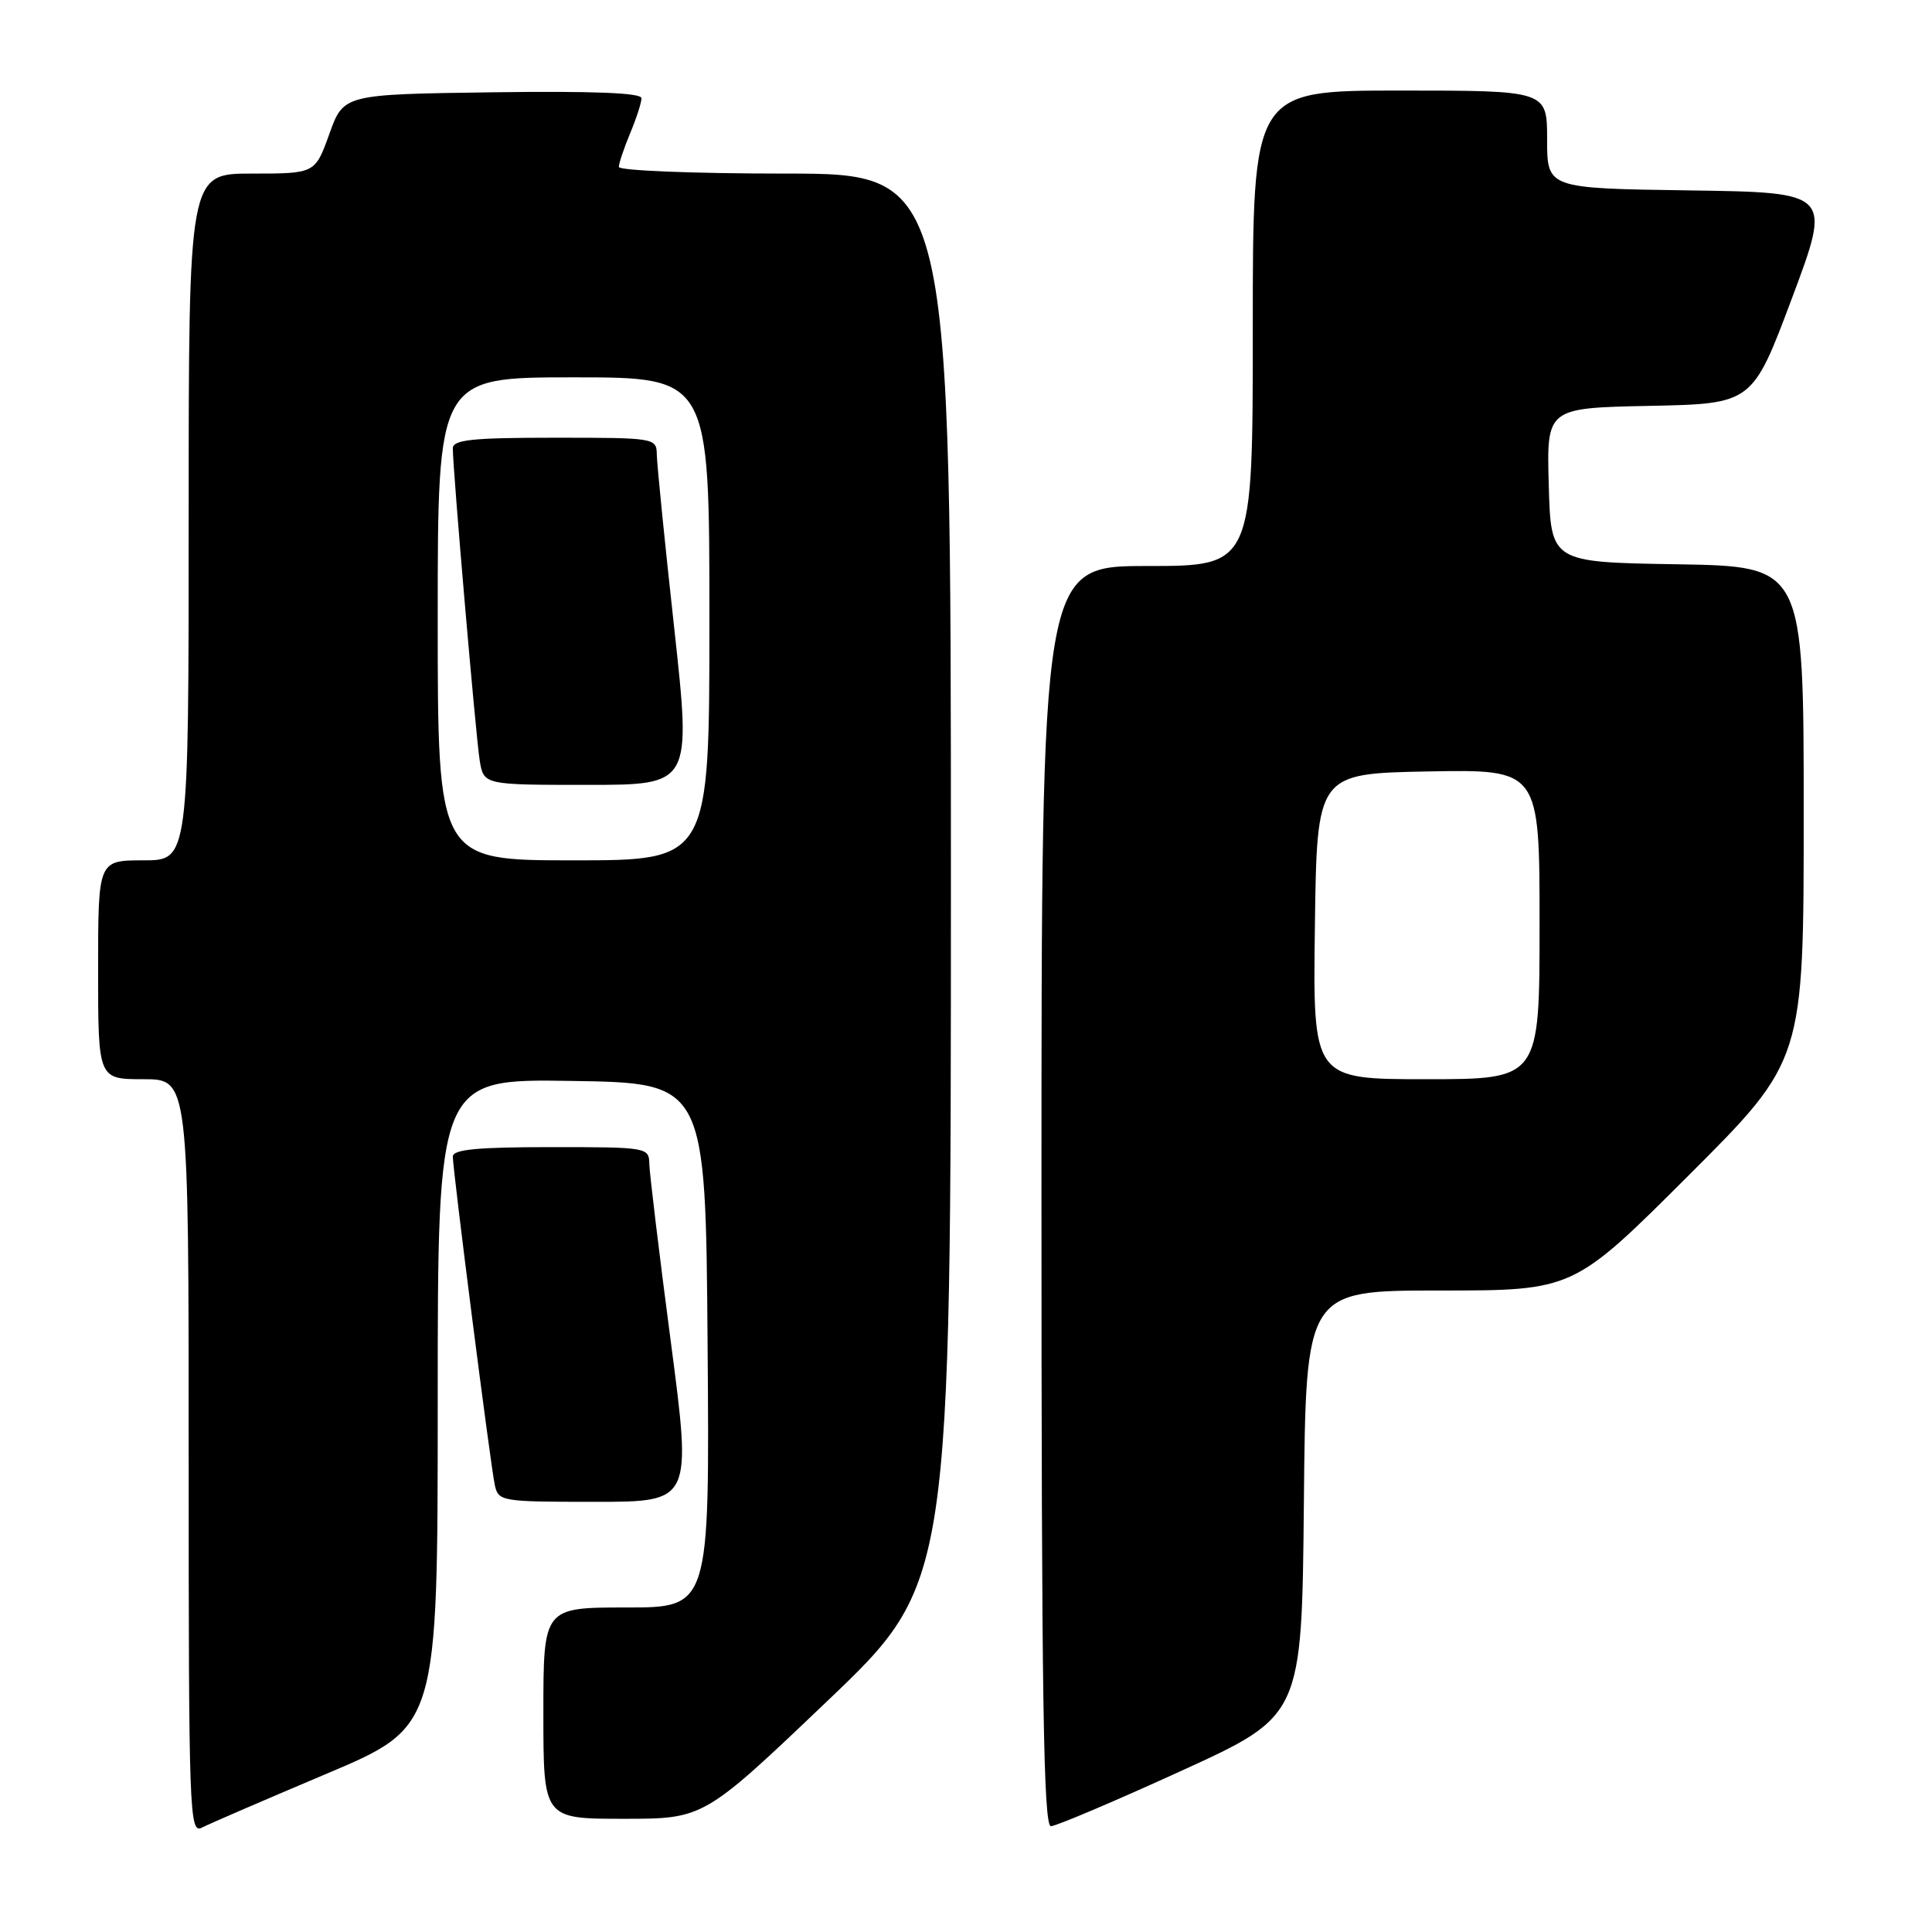 <?xml version="1.0" encoding="UTF-8" standalone="no"?>
<!DOCTYPE svg PUBLIC "-//W3C//DTD SVG 1.1//EN" "http://www.w3.org/Graphics/SVG/1.1/DTD/svg11.dtd" >
<svg xmlns="http://www.w3.org/2000/svg" xmlns:xlink="http://www.w3.org/1999/xlink" version="1.1" viewBox="0 0 256 256">
 <g >
 <path fill="currentColor"
d=" M 43.25 235.04 C 58.00 228.81 58.00 228.81 58.00 185.88 C 58.00 142.95 58.00 142.95 75.75 143.23 C 93.50 143.50 93.50 143.50 93.76 178.25 C 94.03 213.00 94.03 213.00 83.01 213.00 C 72.00 213.00 72.00 213.00 72.00 227.00 C 72.00 241.00 72.00 241.00 82.63 241.00 C 93.26 241.00 93.26 241.00 109.63 225.39 C 126.00 209.78 126.00 209.78 126.00 116.39 C 126.00 23.00 126.00 23.00 104.00 23.00 C 91.90 23.00 82.00 22.60 82.00 22.12 C 82.00 21.64 82.68 19.63 83.50 17.65 C 84.33 15.68 85.00 13.59 85.00 13.01 C 85.00 12.30 78.59 12.05 65.26 12.23 C 45.52 12.50 45.52 12.50 43.64 17.75 C 41.75 23.00 41.75 23.00 33.37 23.00 C 25.00 23.00 25.00 23.00 25.00 68.50 C 25.00 114.00 25.00 114.00 19.00 114.00 C 13.00 114.00 13.00 114.00 13.00 128.50 C 13.00 143.00 13.00 143.00 19.00 143.00 C 25.00 143.00 25.00 143.00 25.00 193.04 C 25.00 240.36 25.09 243.02 26.75 242.17 C 27.71 241.67 35.14 238.47 43.25 235.04 Z  M 156.50 234.66 C 172.50 227.36 172.50 227.36 172.77 199.18 C 173.03 171.00 173.03 171.00 190.75 171.00 C 208.48 171.00 208.48 171.00 223.74 155.76 C 239.00 140.52 239.00 140.52 239.00 107.79 C 239.00 75.05 239.00 75.05 222.25 74.77 C 205.50 74.50 205.50 74.50 205.22 64.28 C 204.93 54.06 204.93 54.06 218.57 53.78 C 232.20 53.50 232.20 53.50 237.45 39.50 C 242.69 25.50 242.69 25.50 223.85 25.23 C 205.00 24.96 205.00 24.96 205.00 18.48 C 205.00 12.00 205.00 12.00 185.50 12.00 C 166.00 12.00 166.00 12.00 166.00 43.50 C 166.00 75.00 166.00 75.00 152.00 75.00 C 138.00 75.00 138.00 75.00 138.00 158.50 C 138.00 224.64 138.26 242.00 139.25 241.98 C 139.94 241.97 147.70 238.68 156.50 234.66 Z  M 88.88 177.75 C 87.34 166.06 86.07 155.49 86.04 154.25 C 86.00 152.03 85.80 152.00 73.00 152.00 C 63.27 152.00 60.00 152.31 60.00 153.25 C 60.00 155.04 64.98 194.05 65.56 196.75 C 66.03 198.94 66.37 199.00 78.85 199.00 C 91.67 199.00 91.67 199.00 88.88 177.75 Z  M 58.00 82.00 C 58.00 50.00 58.00 50.00 76.00 50.00 C 94.00 50.00 94.00 50.00 94.00 82.00 C 94.00 114.00 94.00 114.00 76.00 114.00 C 58.00 114.00 58.00 114.00 58.00 82.00 Z  M 89.34 83.25 C 88.08 71.84 87.05 61.49 87.03 60.25 C 87.00 58.03 86.82 58.00 73.50 58.00 C 62.57 58.00 60.00 58.27 60.00 59.41 C 60.00 62.22 63.05 97.59 63.56 100.75 C 64.09 104.00 64.09 104.00 77.85 104.00 C 91.61 104.00 91.61 104.00 89.34 83.25 Z  M 174.23 122.75 C 174.50 102.50 174.50 102.50 189.25 102.22 C 204.00 101.95 204.00 101.95 204.00 122.47 C 204.00 143.00 204.00 143.00 188.98 143.00 C 173.96 143.00 173.96 143.00 174.23 122.75 Z "/>
</g>
</svg>